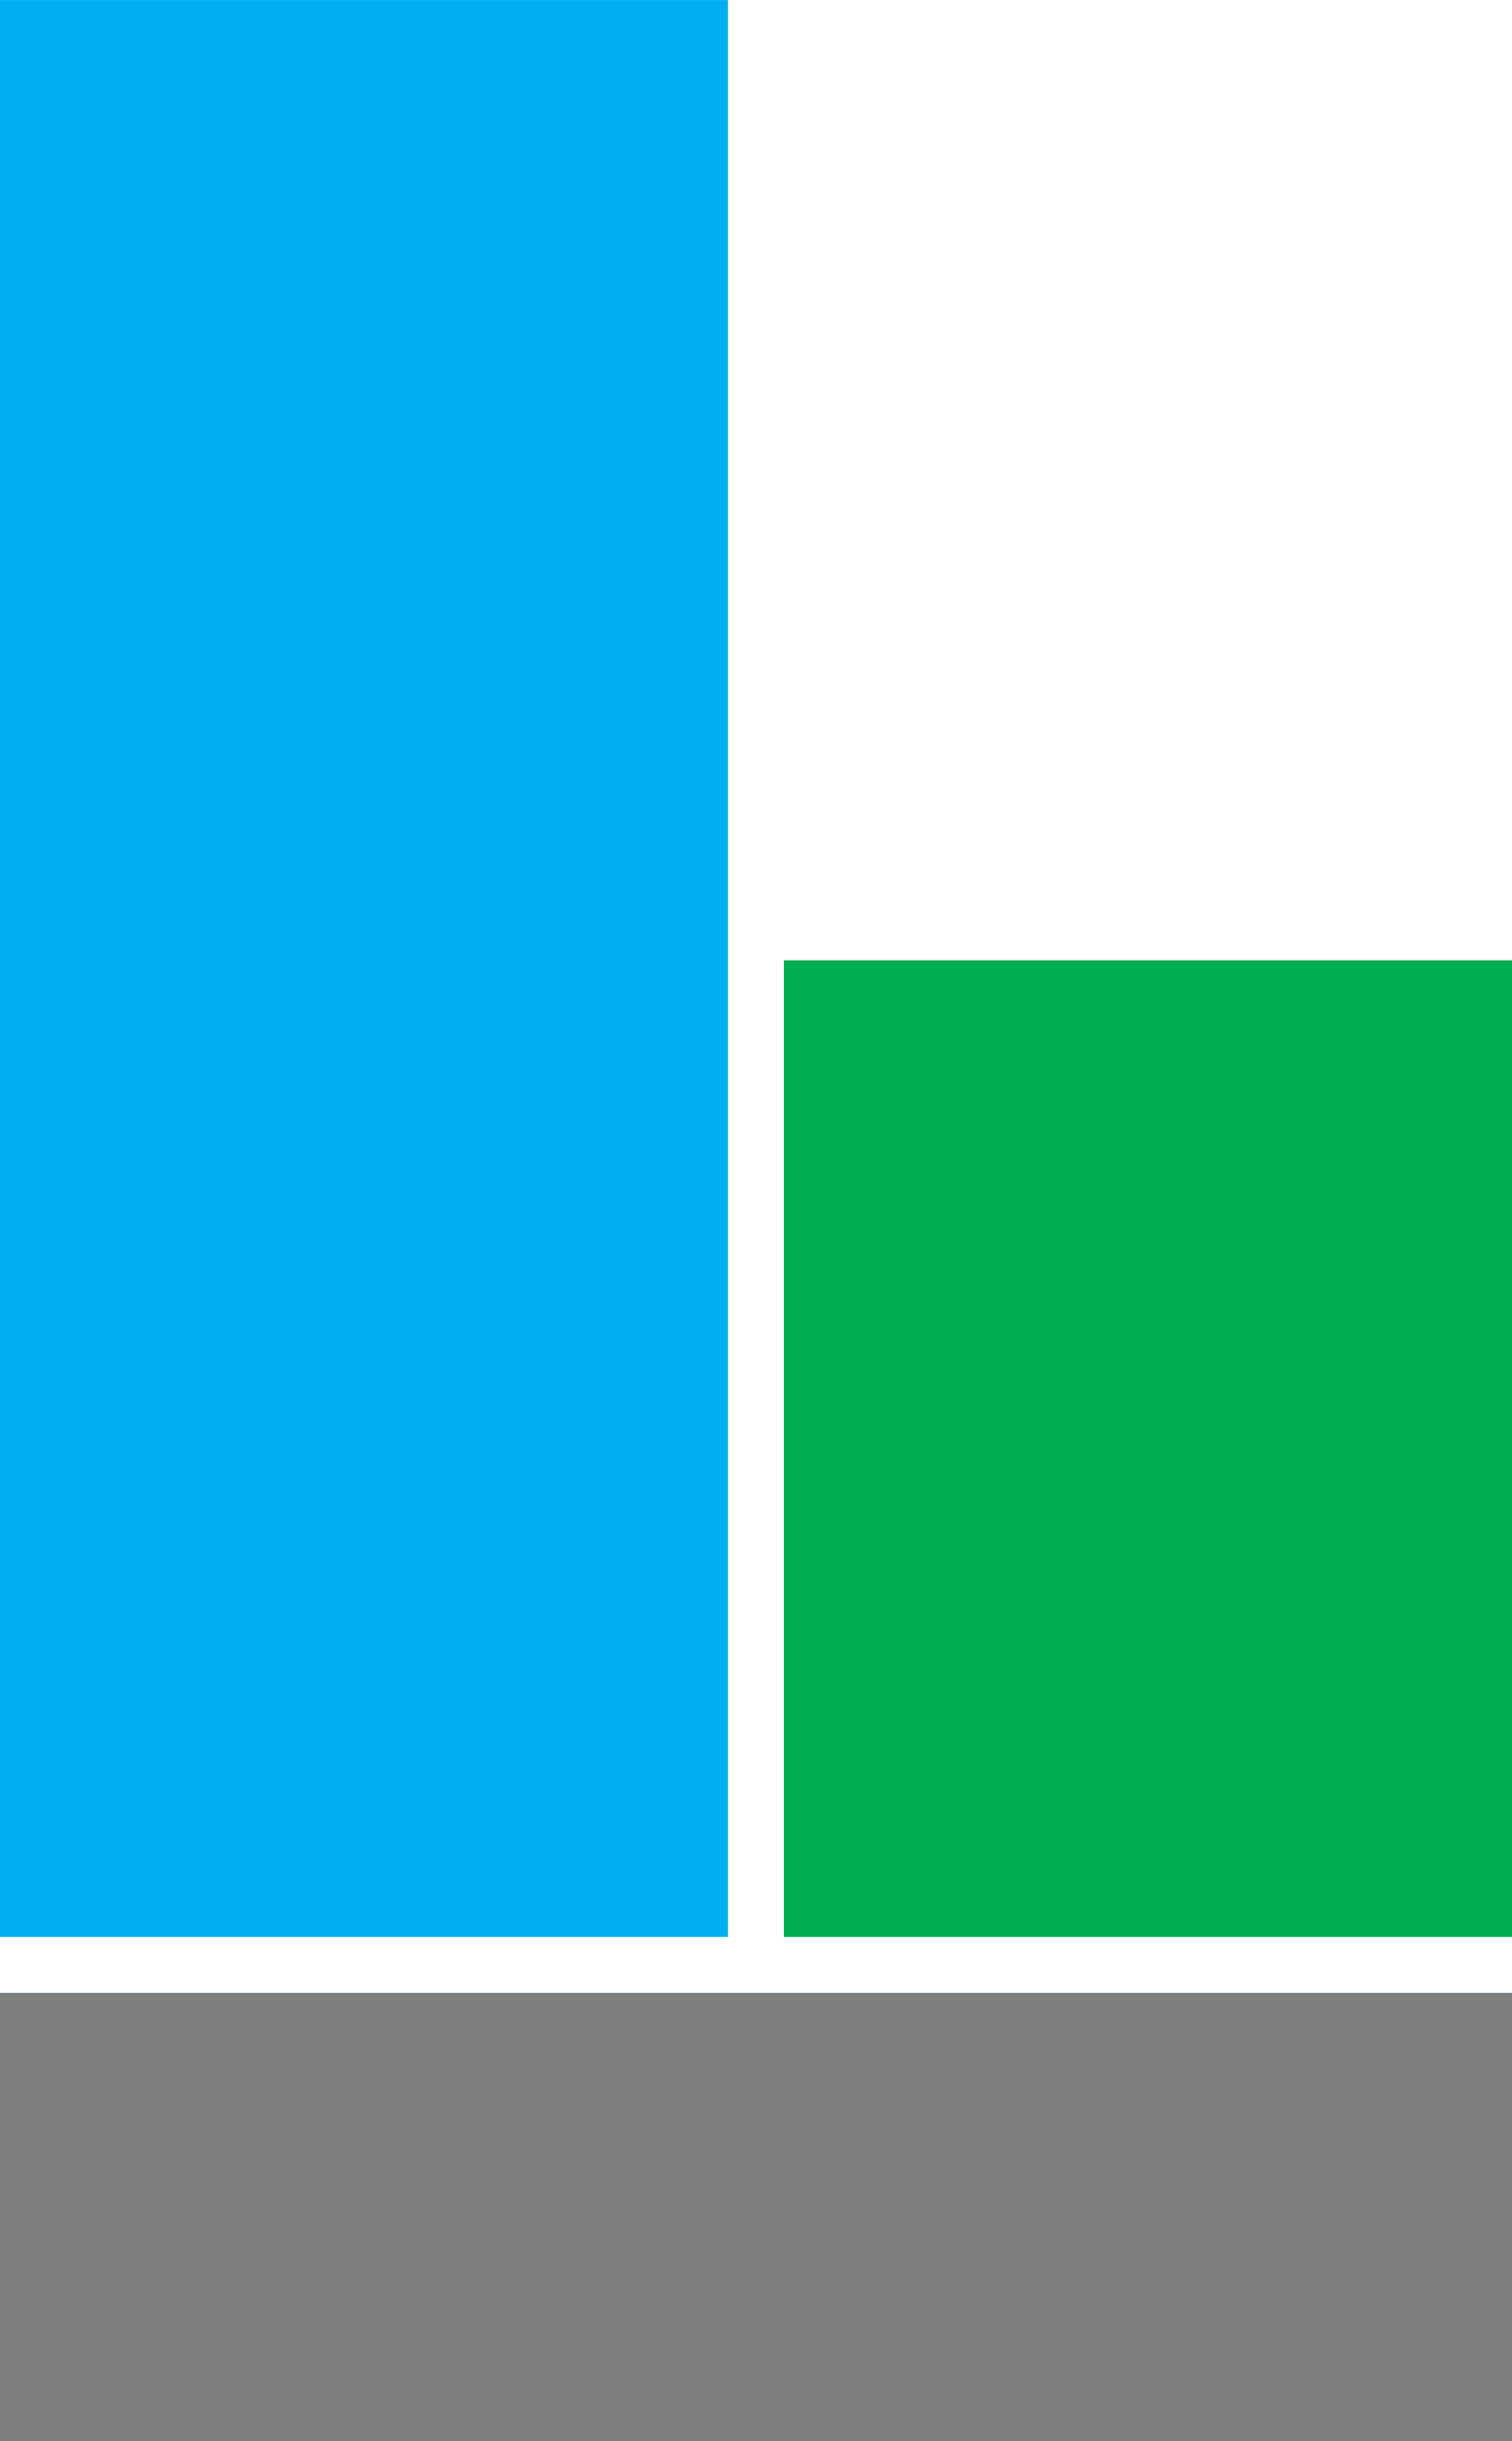 <svg xmlns="http://www.w3.org/2000/svg" width="81.23" height="131.083" viewBox="0 0 81.23 131.083">
  <g id="g826" transform="translate(2697.271 -848.851)">
    <path id="path832" d="M-2697.27,967.9V955.866h81.229v24.068h-81.229Zm0-67.046v-52h39.11V952.858h-39.11Zm42.118,25.787V900.424h39.11v52.433h-39.11Z" fill="#00afef"/>
    <path id="path830" d="M-2697.27,967.9V955.866h81.229v24.068h-81.229Zm42.118-41.259V900.424h39.11v52.433h-39.11Z" fill="#7e7e7e"/>
    <path id="path828" d="M-2655.15,926.641V900.424h39.11v52.433h-39.11Z" fill="#00af4f"/>
  </g>
</svg>
